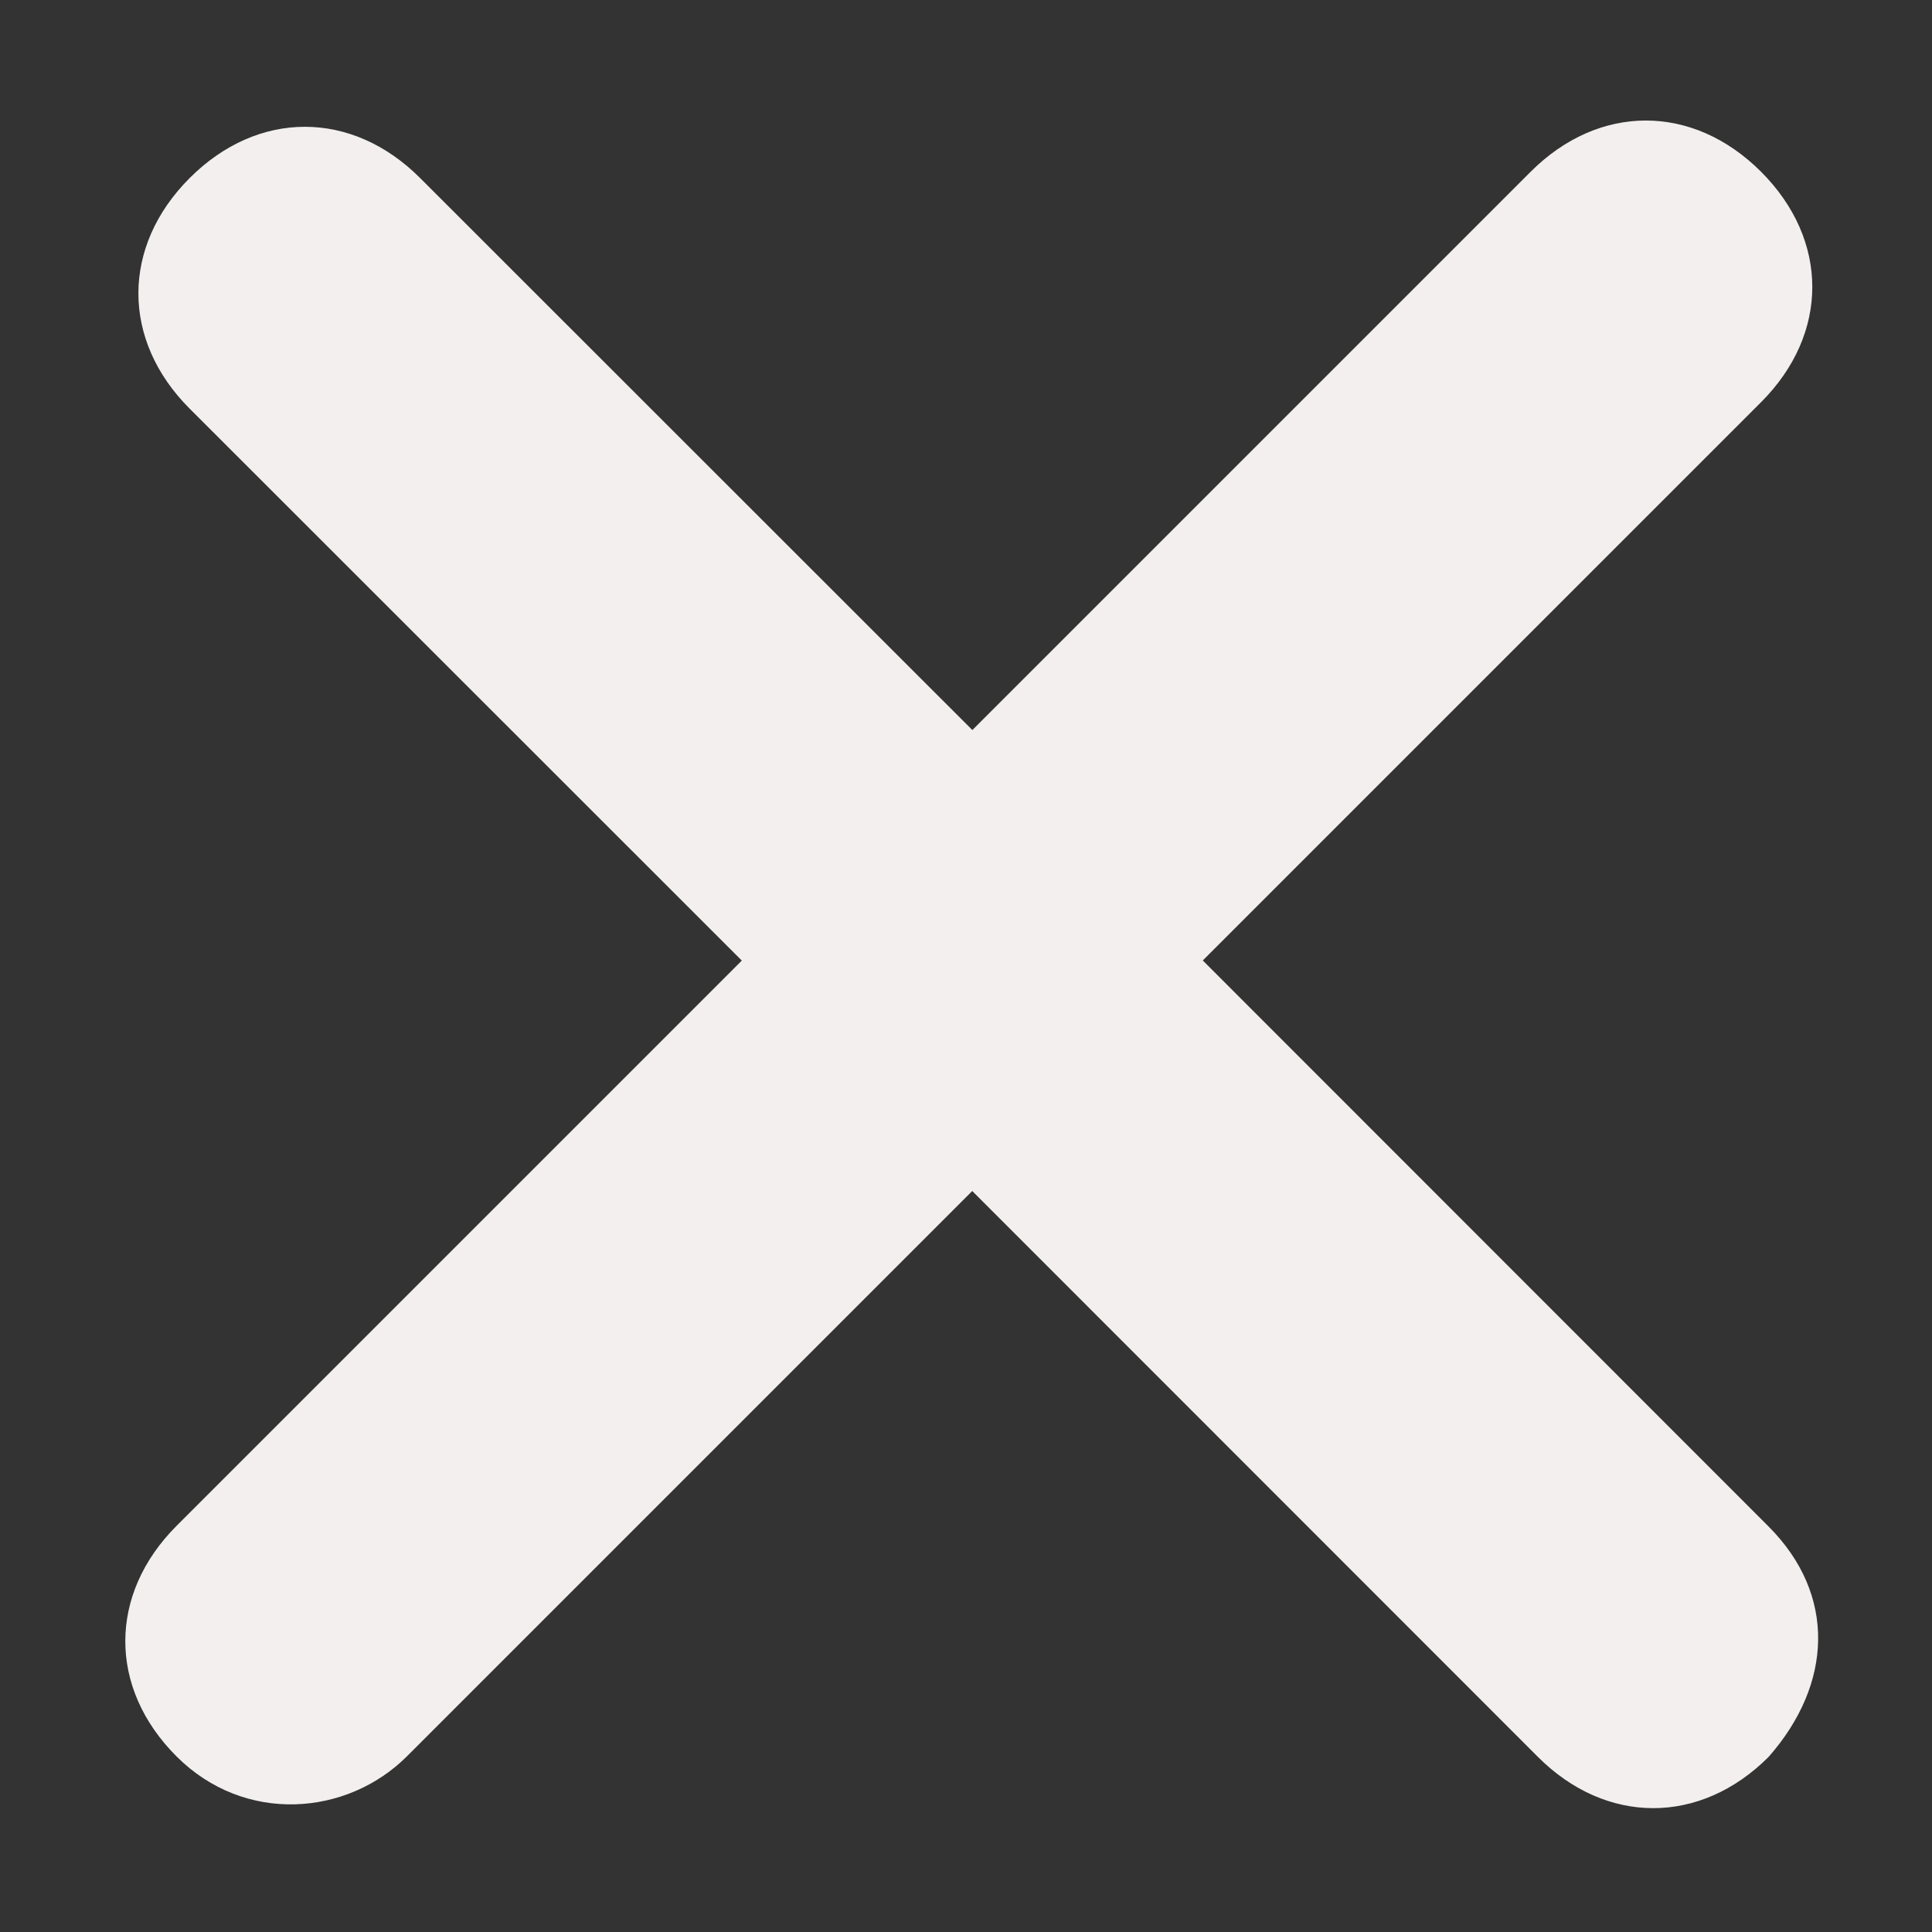 <?xml version="1.0" encoding="UTF-8"?>
<svg width="12px" height="12px" viewBox="0 0 12 12" version="1.1" xmlns="http://www.w3.org/2000/svg" xmlns:xlink="http://www.w3.org/1999/xlink">
    <rect x="0" y="0" width="12" height="12" fill="#333333" stroke="none"/>
    <title>sporran_icons/checkmark copy</title>
    <g id="edit-account-name" stroke="none" stroke-width="1" fill="none" fill-rule="evenodd">
        <g id="KILT-sporran---edit-account-03" transform="translate(-400, -267)" fill="#F2EFEE">
            <g id="Group-2" transform="translate(388, 255)">
                <g id="Fill-1" transform="translate(6, 6)">
                    <path d="M13.012,10.987 L13.012,6.083 C13.012,5.483 12.6,5.071 12,5.071 C11.4,5.071 10.988,5.483 10.988,6.083 L10.988,10.987 L6.138,10.988 C5.538,10.988 5.126,11.4 5.126,12 C5.126,12.6 5.538,13.013 6.138,13.013 L10.988,13.012 L10.988,17.977 C10.988,18.577 11.4,18.99 12,18.99 C12.6,18.99 13.012,18.502 13.012,17.977 L13.012,13.012 L17.982,13.013 C18.582,13.013 18.995,12.6 18.995,12 C18.957,11.4 18.582,10.988 17.982,10.988 L13.012,10.987 Z" transform="translate(12.06, 12.03) rotate(45) translate(-12.06, -12.03) "></path>
                </g>
            </g>
        </g>
    </g>
</svg>
